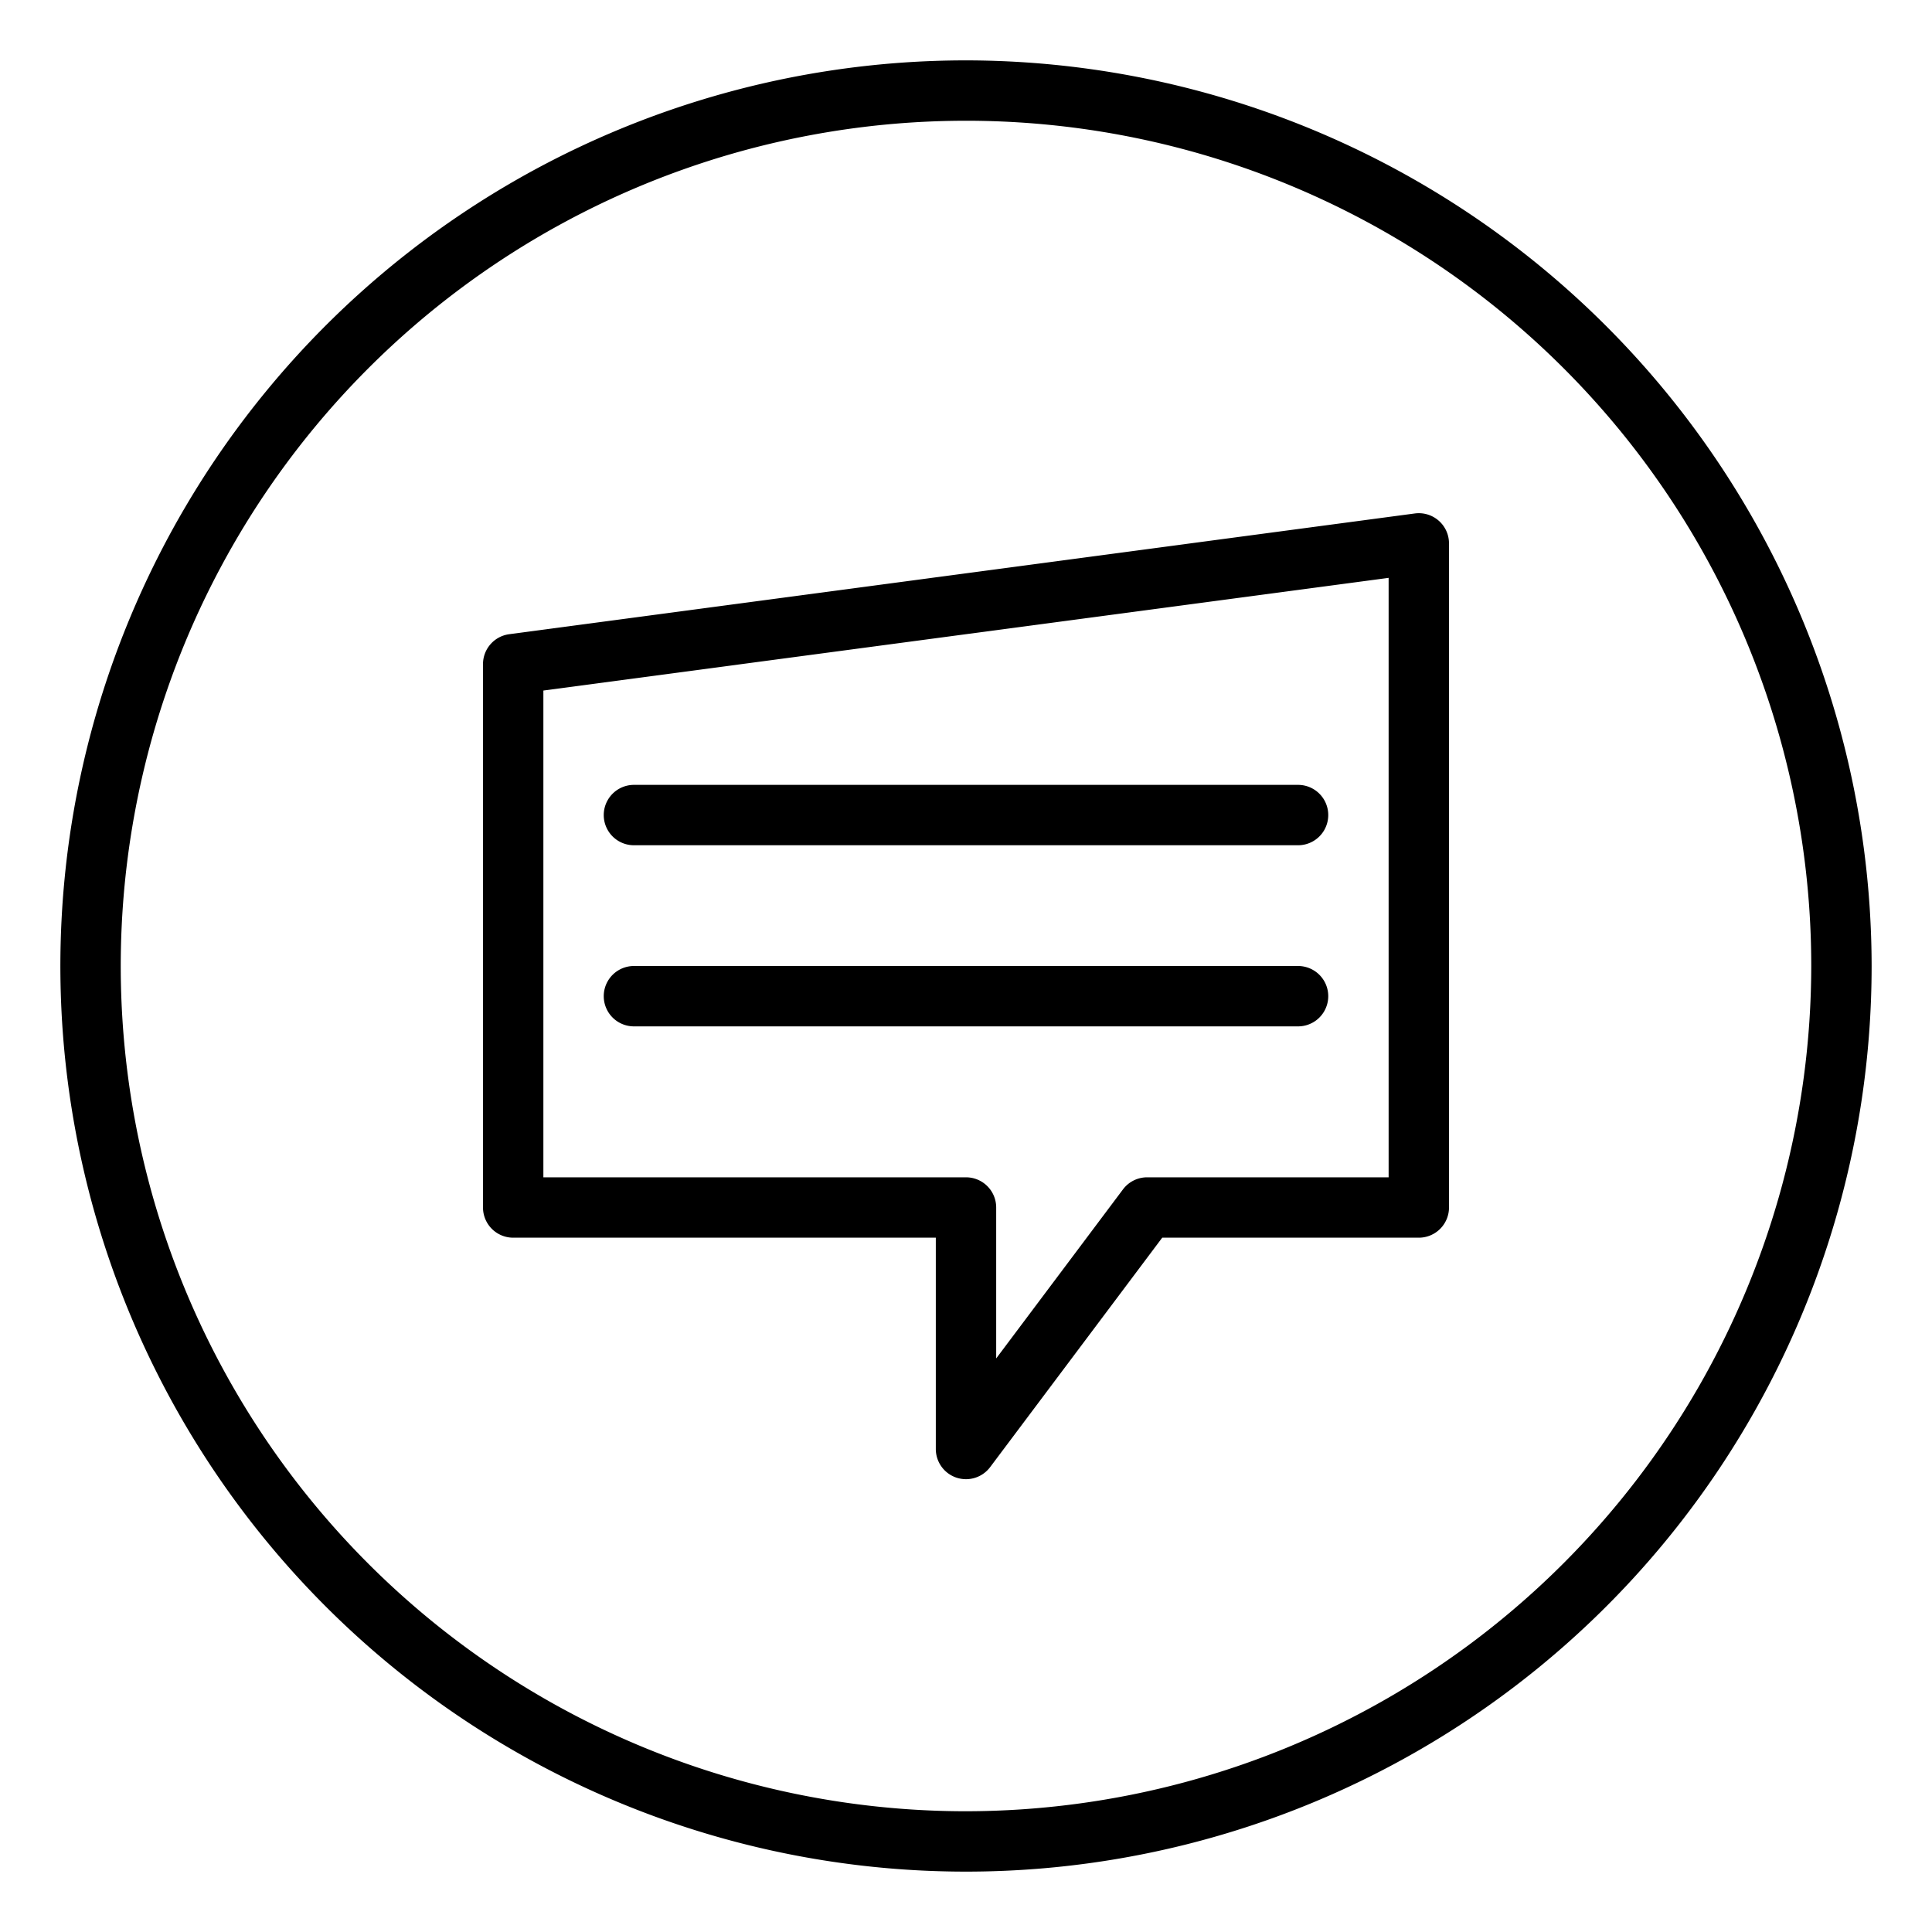 <svg xmlns="http://www.w3.org/2000/svg" viewBox="0 0 64 64" x="0px" y="0px"><title>Speech Bubble_23</title><g data-name="Speech Bubble"><path d="M32,2A30,30,0,1,0,62,32,30.034,30.034,0,0,0,32,2Zm0,58A28,28,0,1,1,60,32,28.032,28.032,0,0,1,32,60Z"></path><path d="M46.868,17.009l-30,4A1,1,0,0,0,16,22V40a1,1,0,0,0,1,1H31v7a1,1,0,0,0,.684.949A1.019,1.019,0,0,0,32,49a1,1,0,0,0,.8-.4L38.5,41H47a1,1,0,0,0,1-1V18a1,1,0,0,0-1.132-.991ZM46,39H38a1,1,0,0,0-.8.4L33,45V40a1,1,0,0,0-1-1H18V22.875l28-3.733Z"></path><path d="M21,28H43a1,1,0,0,0,0-2H21a1,1,0,0,0,0,2Z"></path><path d="M21,34H43a1,1,0,0,0,0-2H21a1,1,0,0,0,0,2Z"></path></g></svg>